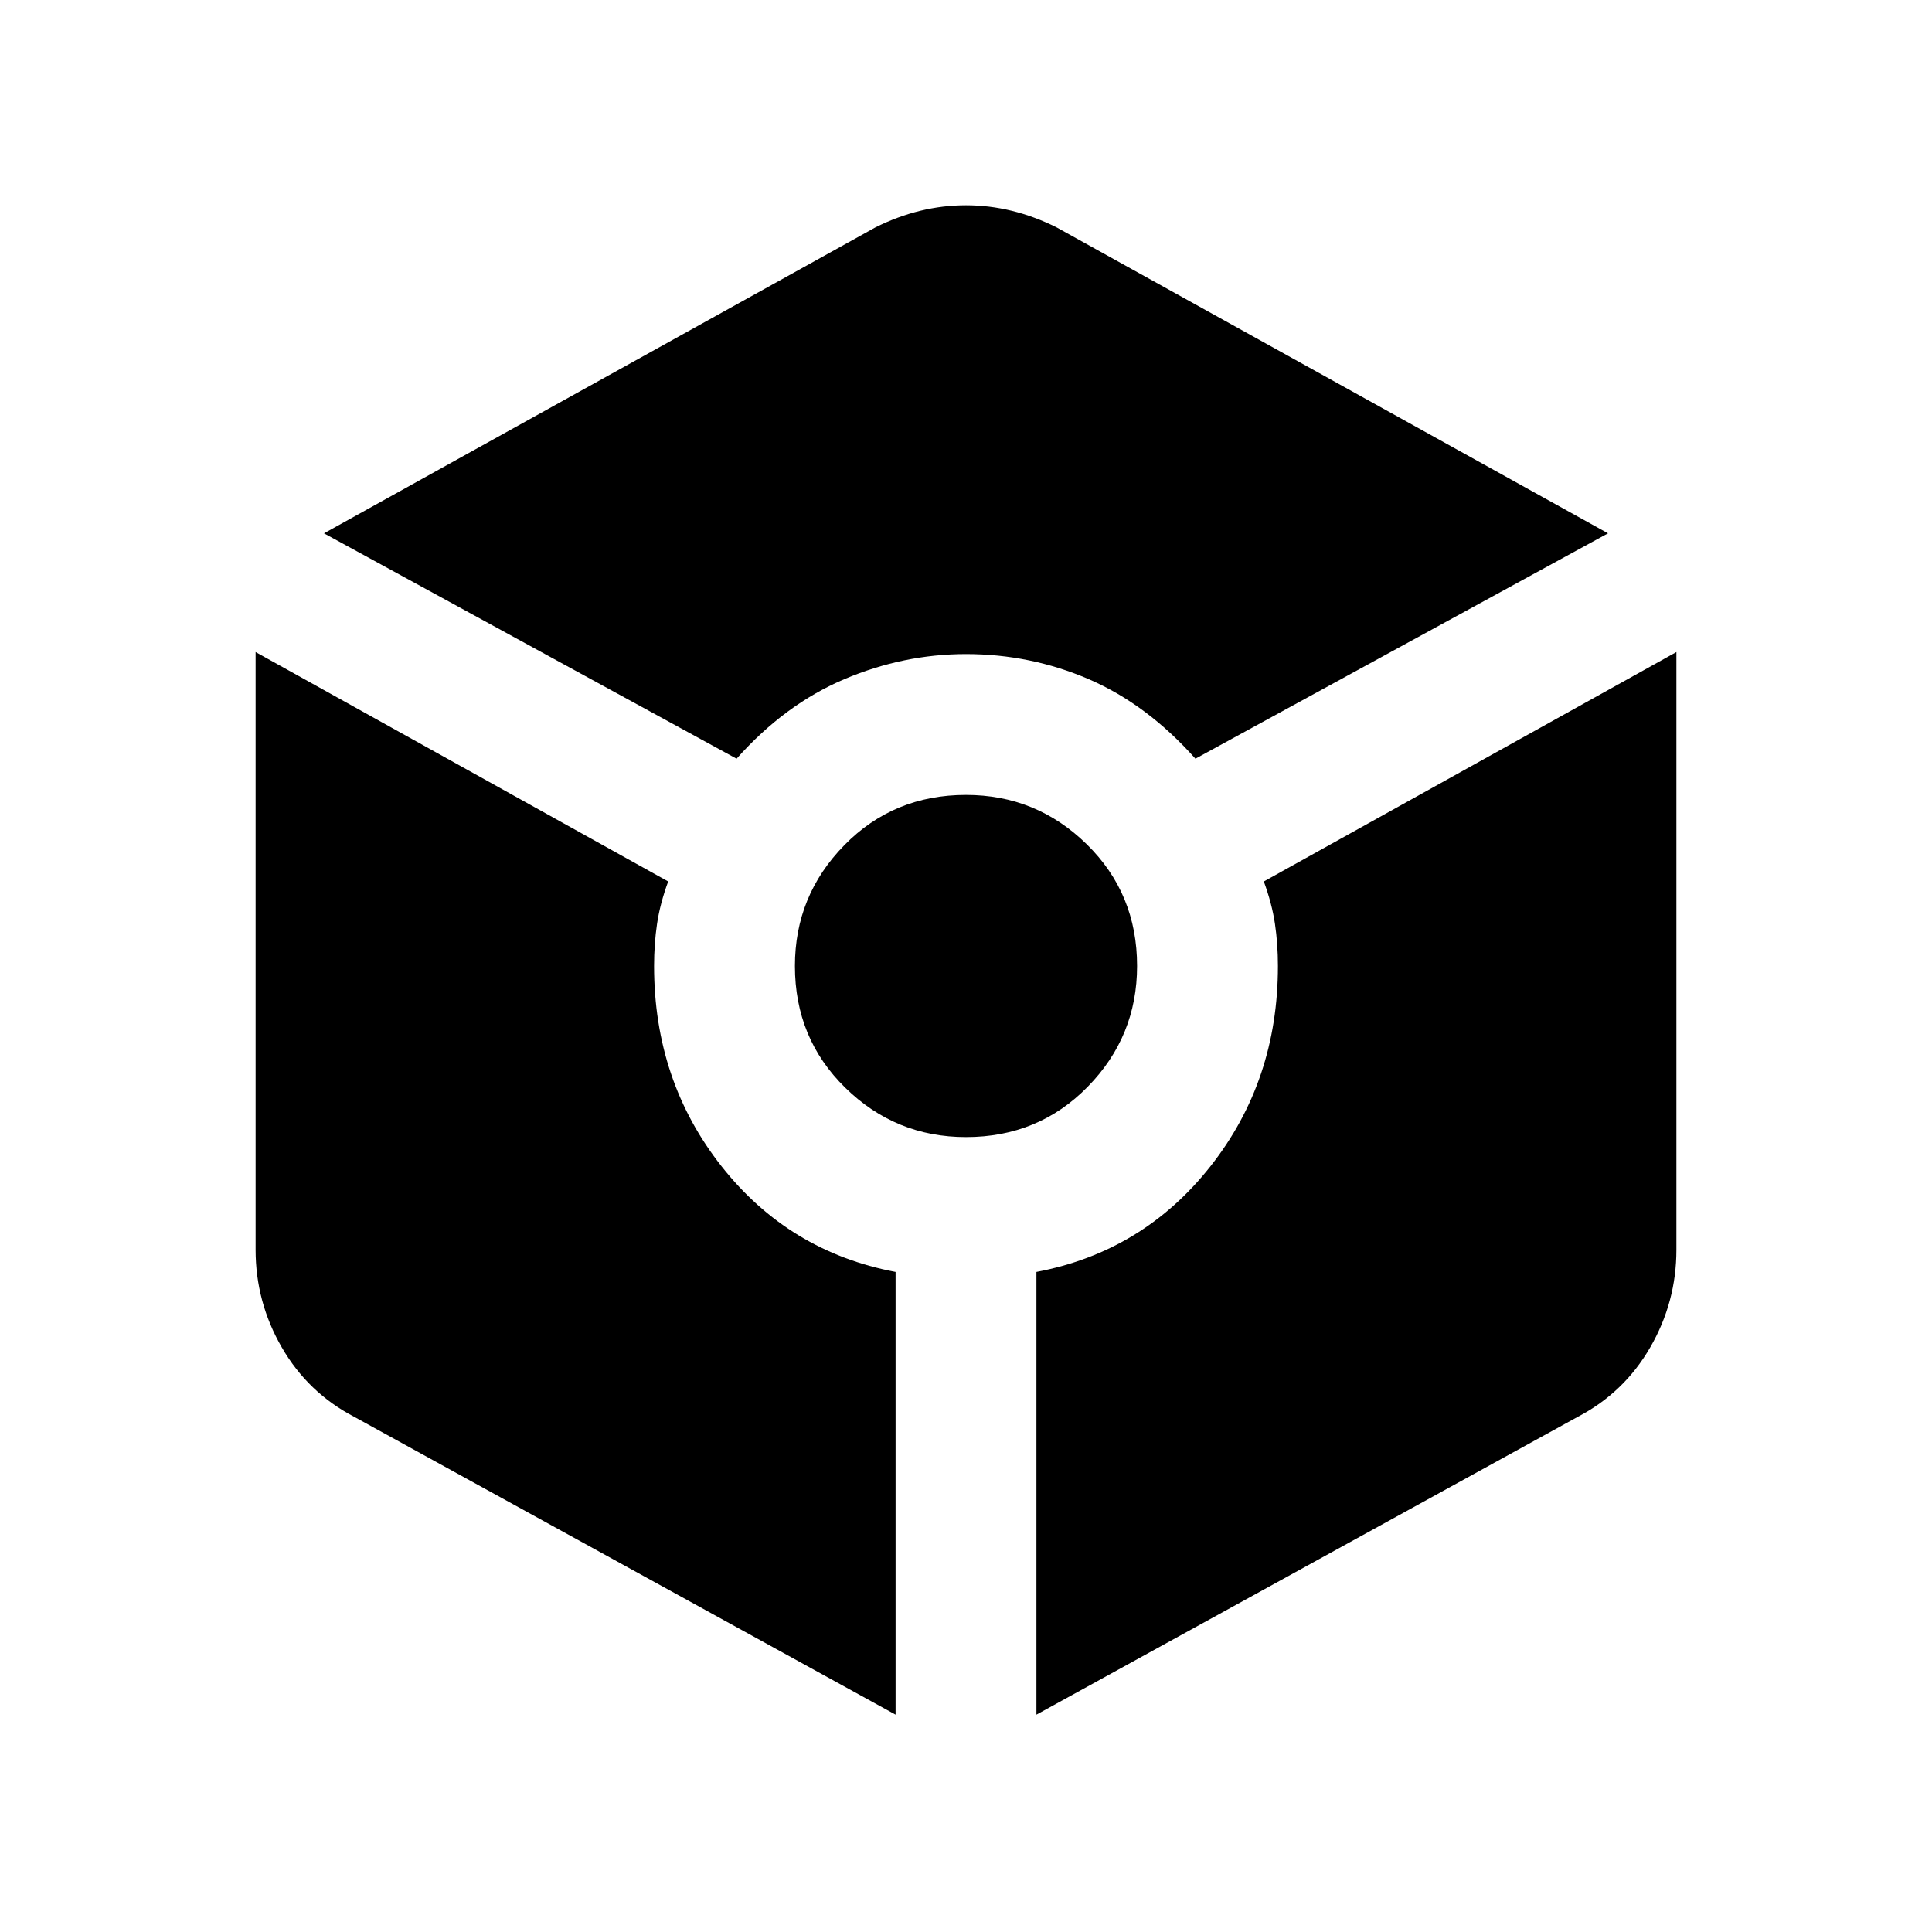 <svg xmlns="http://www.w3.org/2000/svg" height="20" width="20"><path d="M7.625 7.854 3.354 5.521l5.708-3.167q.459-.229.938-.229.479 0 .938.229l5.708 3.167-4.271 2.333q-.5-.562-1.104-.823-.604-.26-1.271-.26-.646 0-1.26.26-.615.261-1.115.823Zm1.646 9.896-5.604-3.083q-.479-.25-.75-.719t-.271-1.01V6.75l4.271 2.375q-.084.229-.115.437-.031.209-.031.438 0 1.188.698 2.073t1.802 1.094ZM10 11.771q-.729 0-1.25-.511-.521-.51-.521-1.26 0-.729.511-1.25.51-.521 1.26-.521.729 0 1.25.511.521.51.521 1.26 0 .729-.511 1.25-.51.521-1.26.521Zm.729 5.979v-4.583q1.104-.209 1.802-1.094.698-.885.698-2.073 0-.229-.031-.438-.031-.208-.115-.437l4.271-2.375v6.188q0 .541-.271 1.01t-.75.719Z"/></svg>